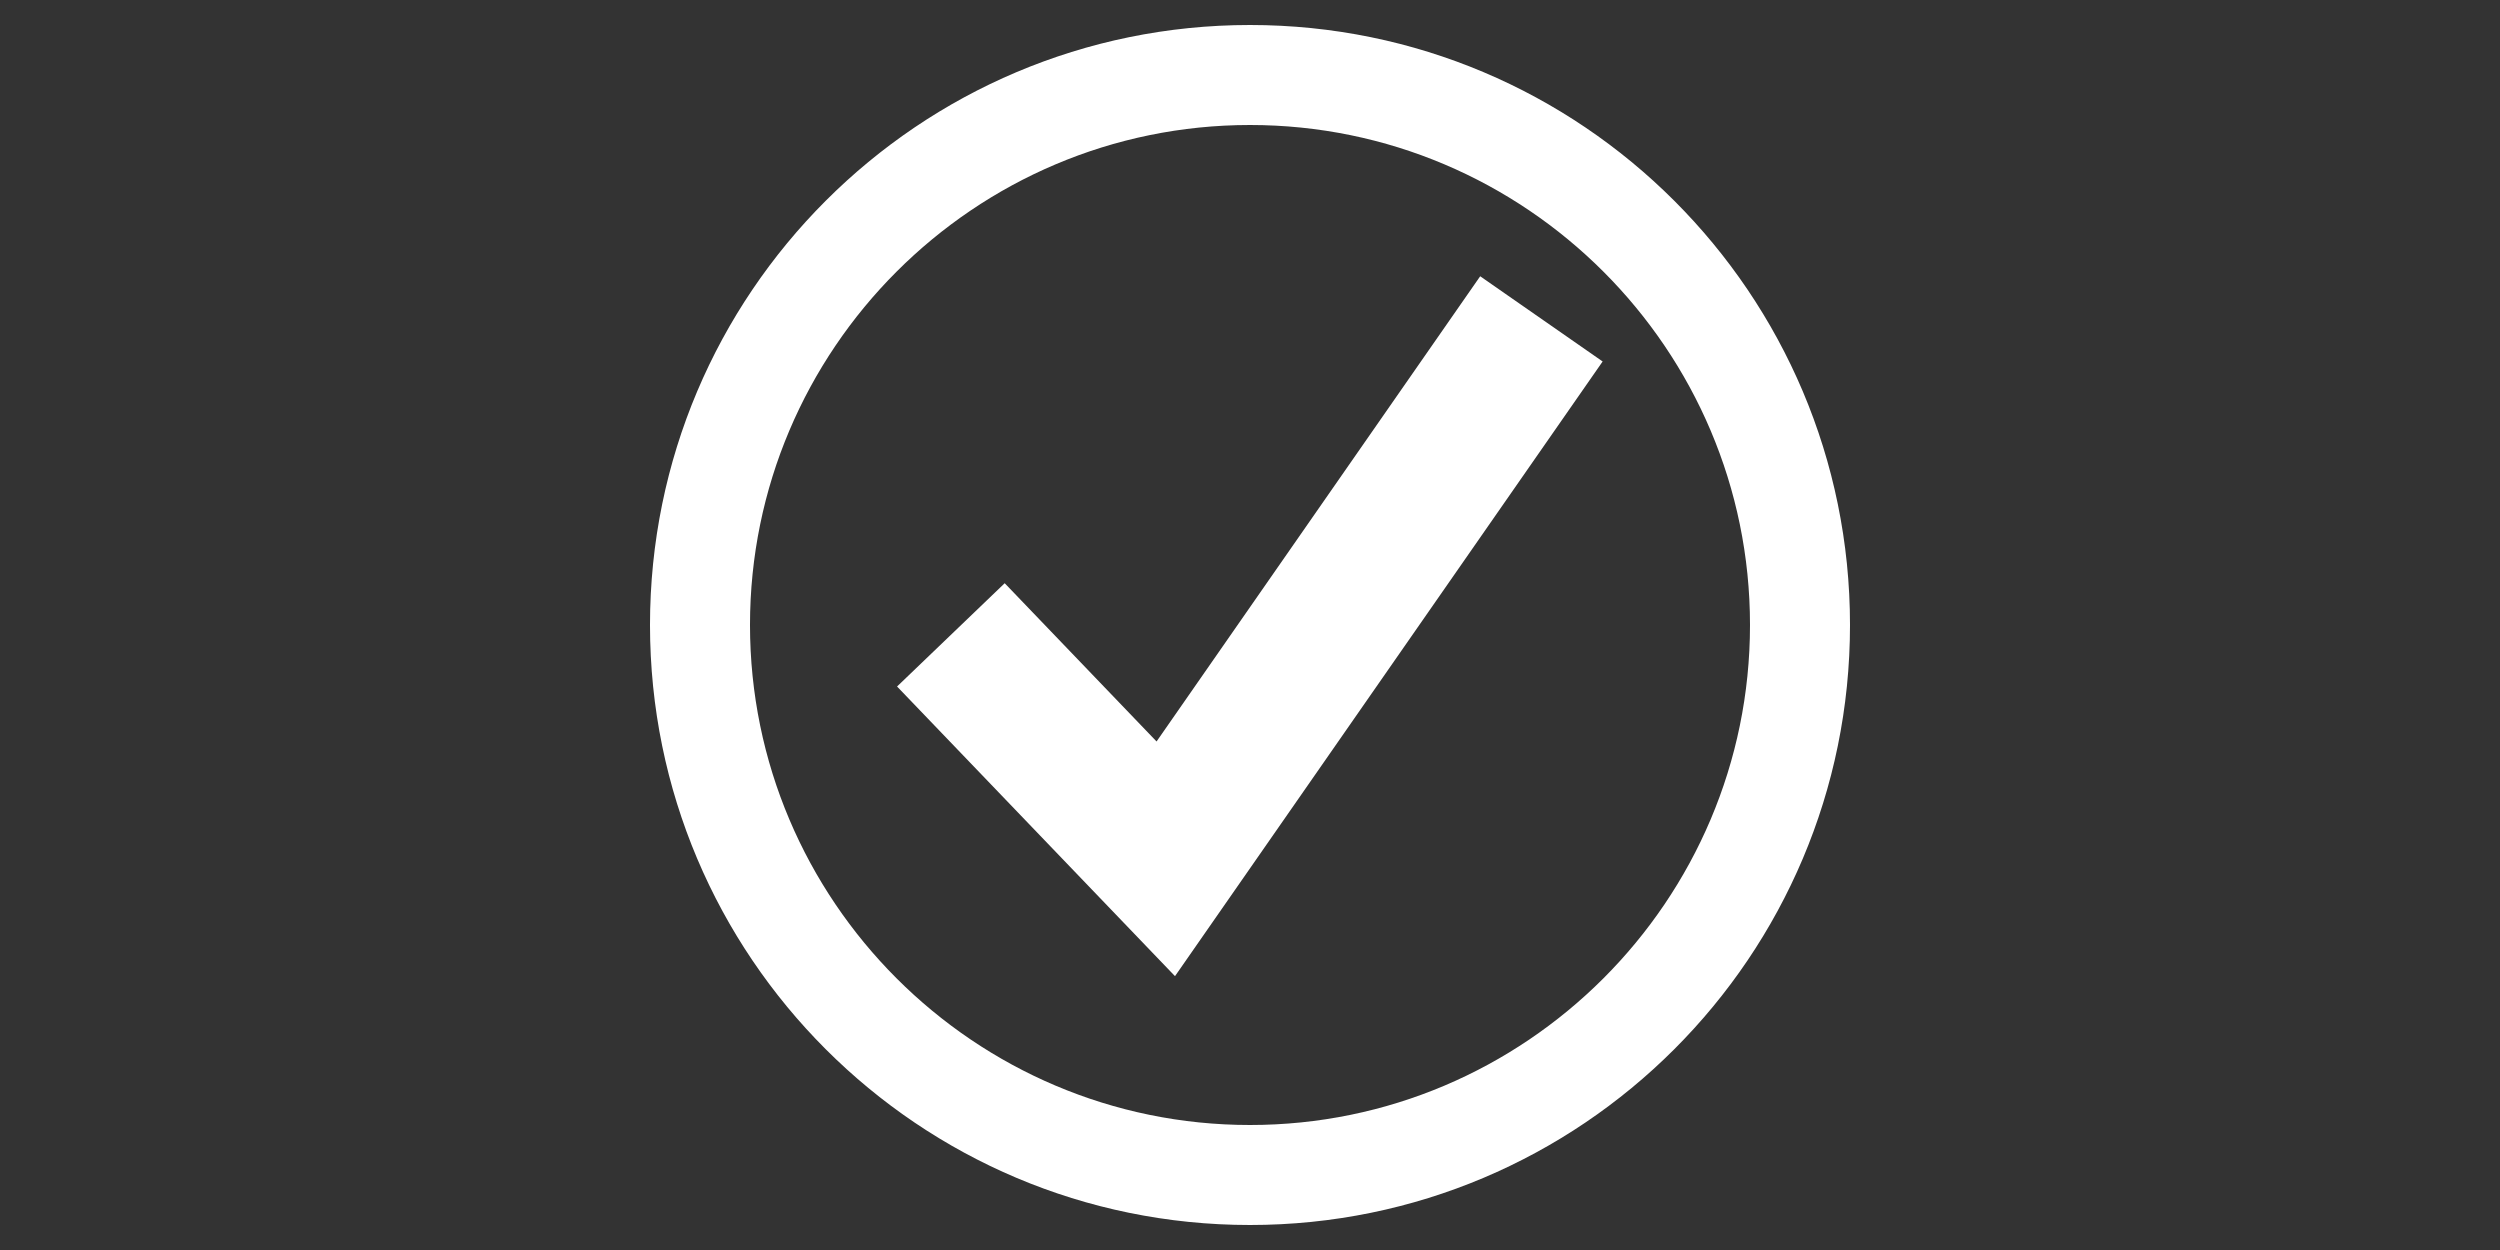 <?xml version="1.0" encoding="utf-8"?>
<!-- Generator: Adobe Illustrator 16.0.0, SVG Export Plug-In . SVG Version: 6.00 Build 0)  -->
<!DOCTYPE svg PUBLIC "-//W3C//DTD SVG 1.1//EN" "http://www.w3.org/Graphics/SVG/1.1/DTD/svg11.dtd">
<svg version="1.1" id="Layer_1" xmlns="http://www.w3.org/2000/svg" xmlns:xlink="http://www.w3.org/1999/xlink" x="0px" y="0px"
	 width="50px" height="25px" viewBox="0 0 50 25" enable-background="new 0 0 50 25" xml:space="preserve">
<rect x="0" y="0" width="50" height="25" fill="#333333" stroke="none"/>
<g>
	<polygon fill="#FFFFFF" stroke="#FFFFFF" stroke-width="0.547" stroke-miterlimit="10" points="23.466,19.093 18.328,13.738 
		20.086,12.051 23.165,15.26 29.672,5.906 31.672,7.298 	"/>
</g>
<g>
	<path fill="#FFFFFF" d="M25,2.5c5.514,0,10,4.486,10,10c0,5.514-4.486,10-10,10c-5.514,0-10-4.486-10-10
		C15,6.986,19.486,2.5,25,2.5 M25,0.5c-6.627,0-12,5.373-12,12s5.373,12,12,12s12-5.373,12-12S31.627,0.5,25,0.5L25,0.5z"/>
</g>
</svg>
